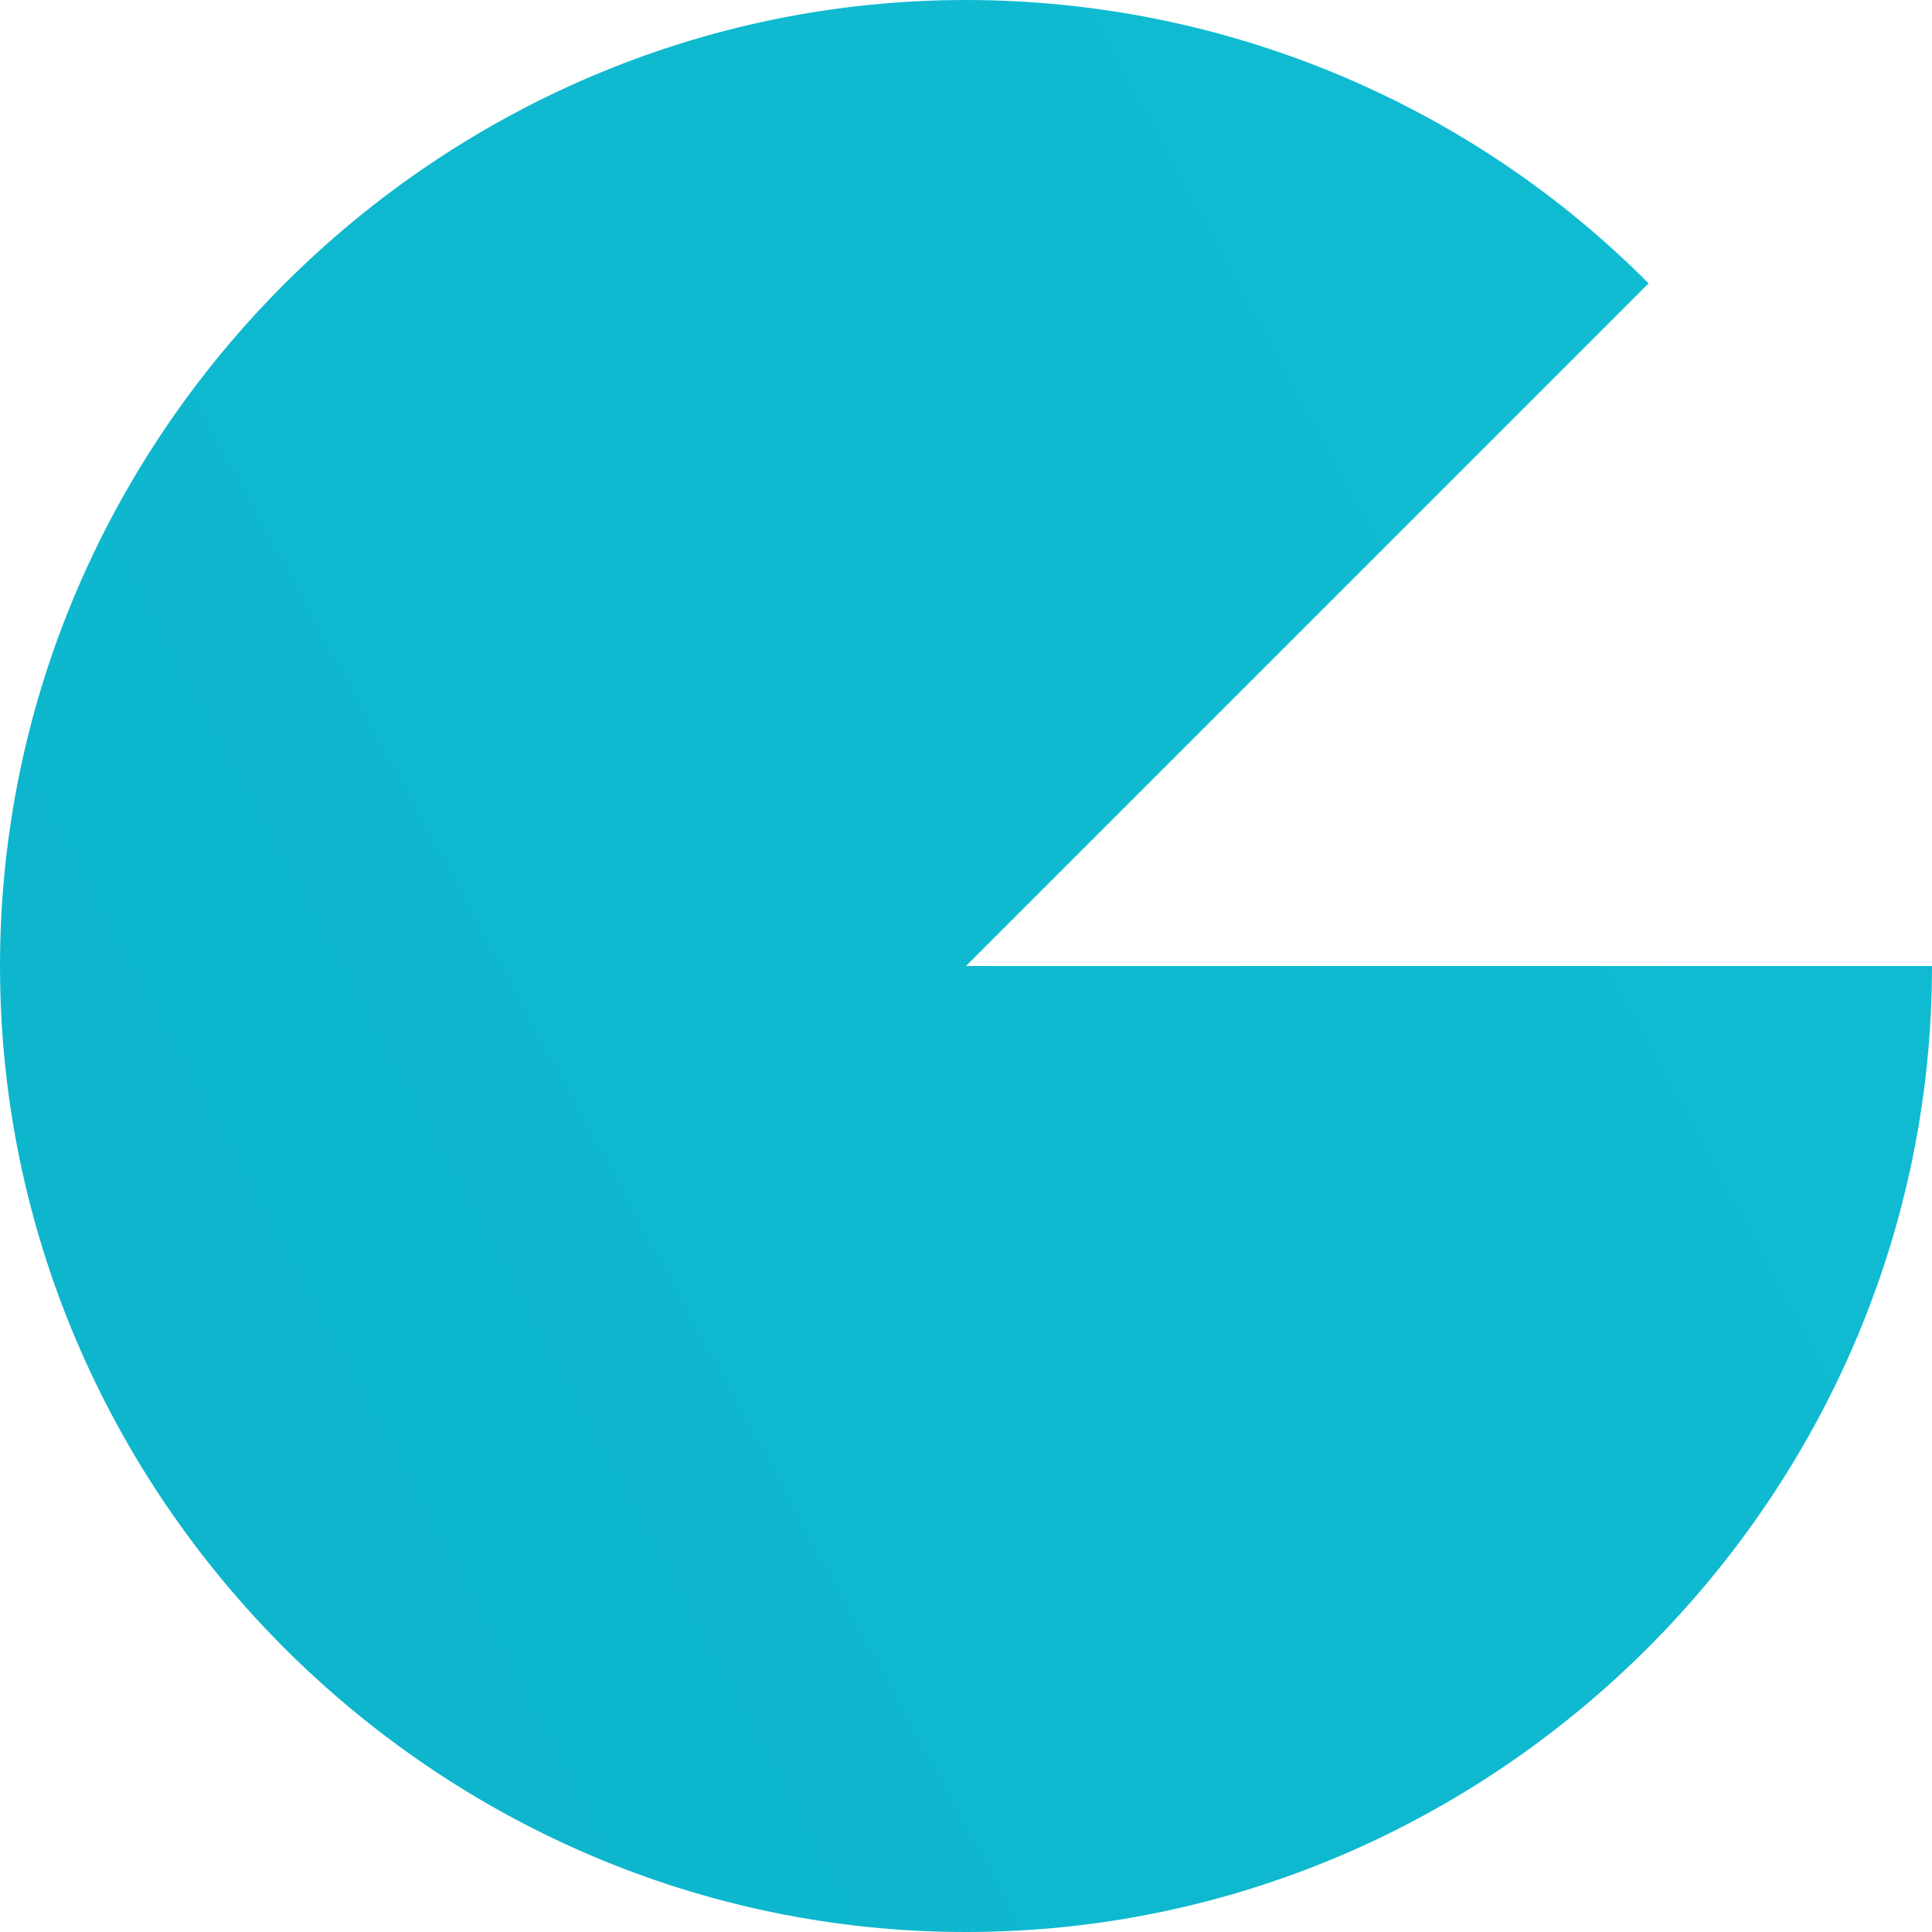 <svg width="40" height="40" viewBox="0 0 40 40" fill="none" xmlns="http://www.w3.org/2000/svg">
<path d="M20 20H40C40 30.978 30.978 40 20 40C9.022 40 0 30.978 0 20C0 9.022 9.022 0 20 0C25.311 0 30.4 2.111 34.133 5.867L20 20Z" fill="url(#paint0_linear_706_2490)"/>
<defs>
<linearGradient id="paint0_linear_706_2490" x1="61.429" y1="8.571" x2="-115.714" y2="104.286" gradientUnits="userSpaceOnUse">
<stop stop-color="#12BFD6"/>
<stop offset="1" stop-color="#01A1B7"/>
</linearGradient>
</defs>
</svg>
